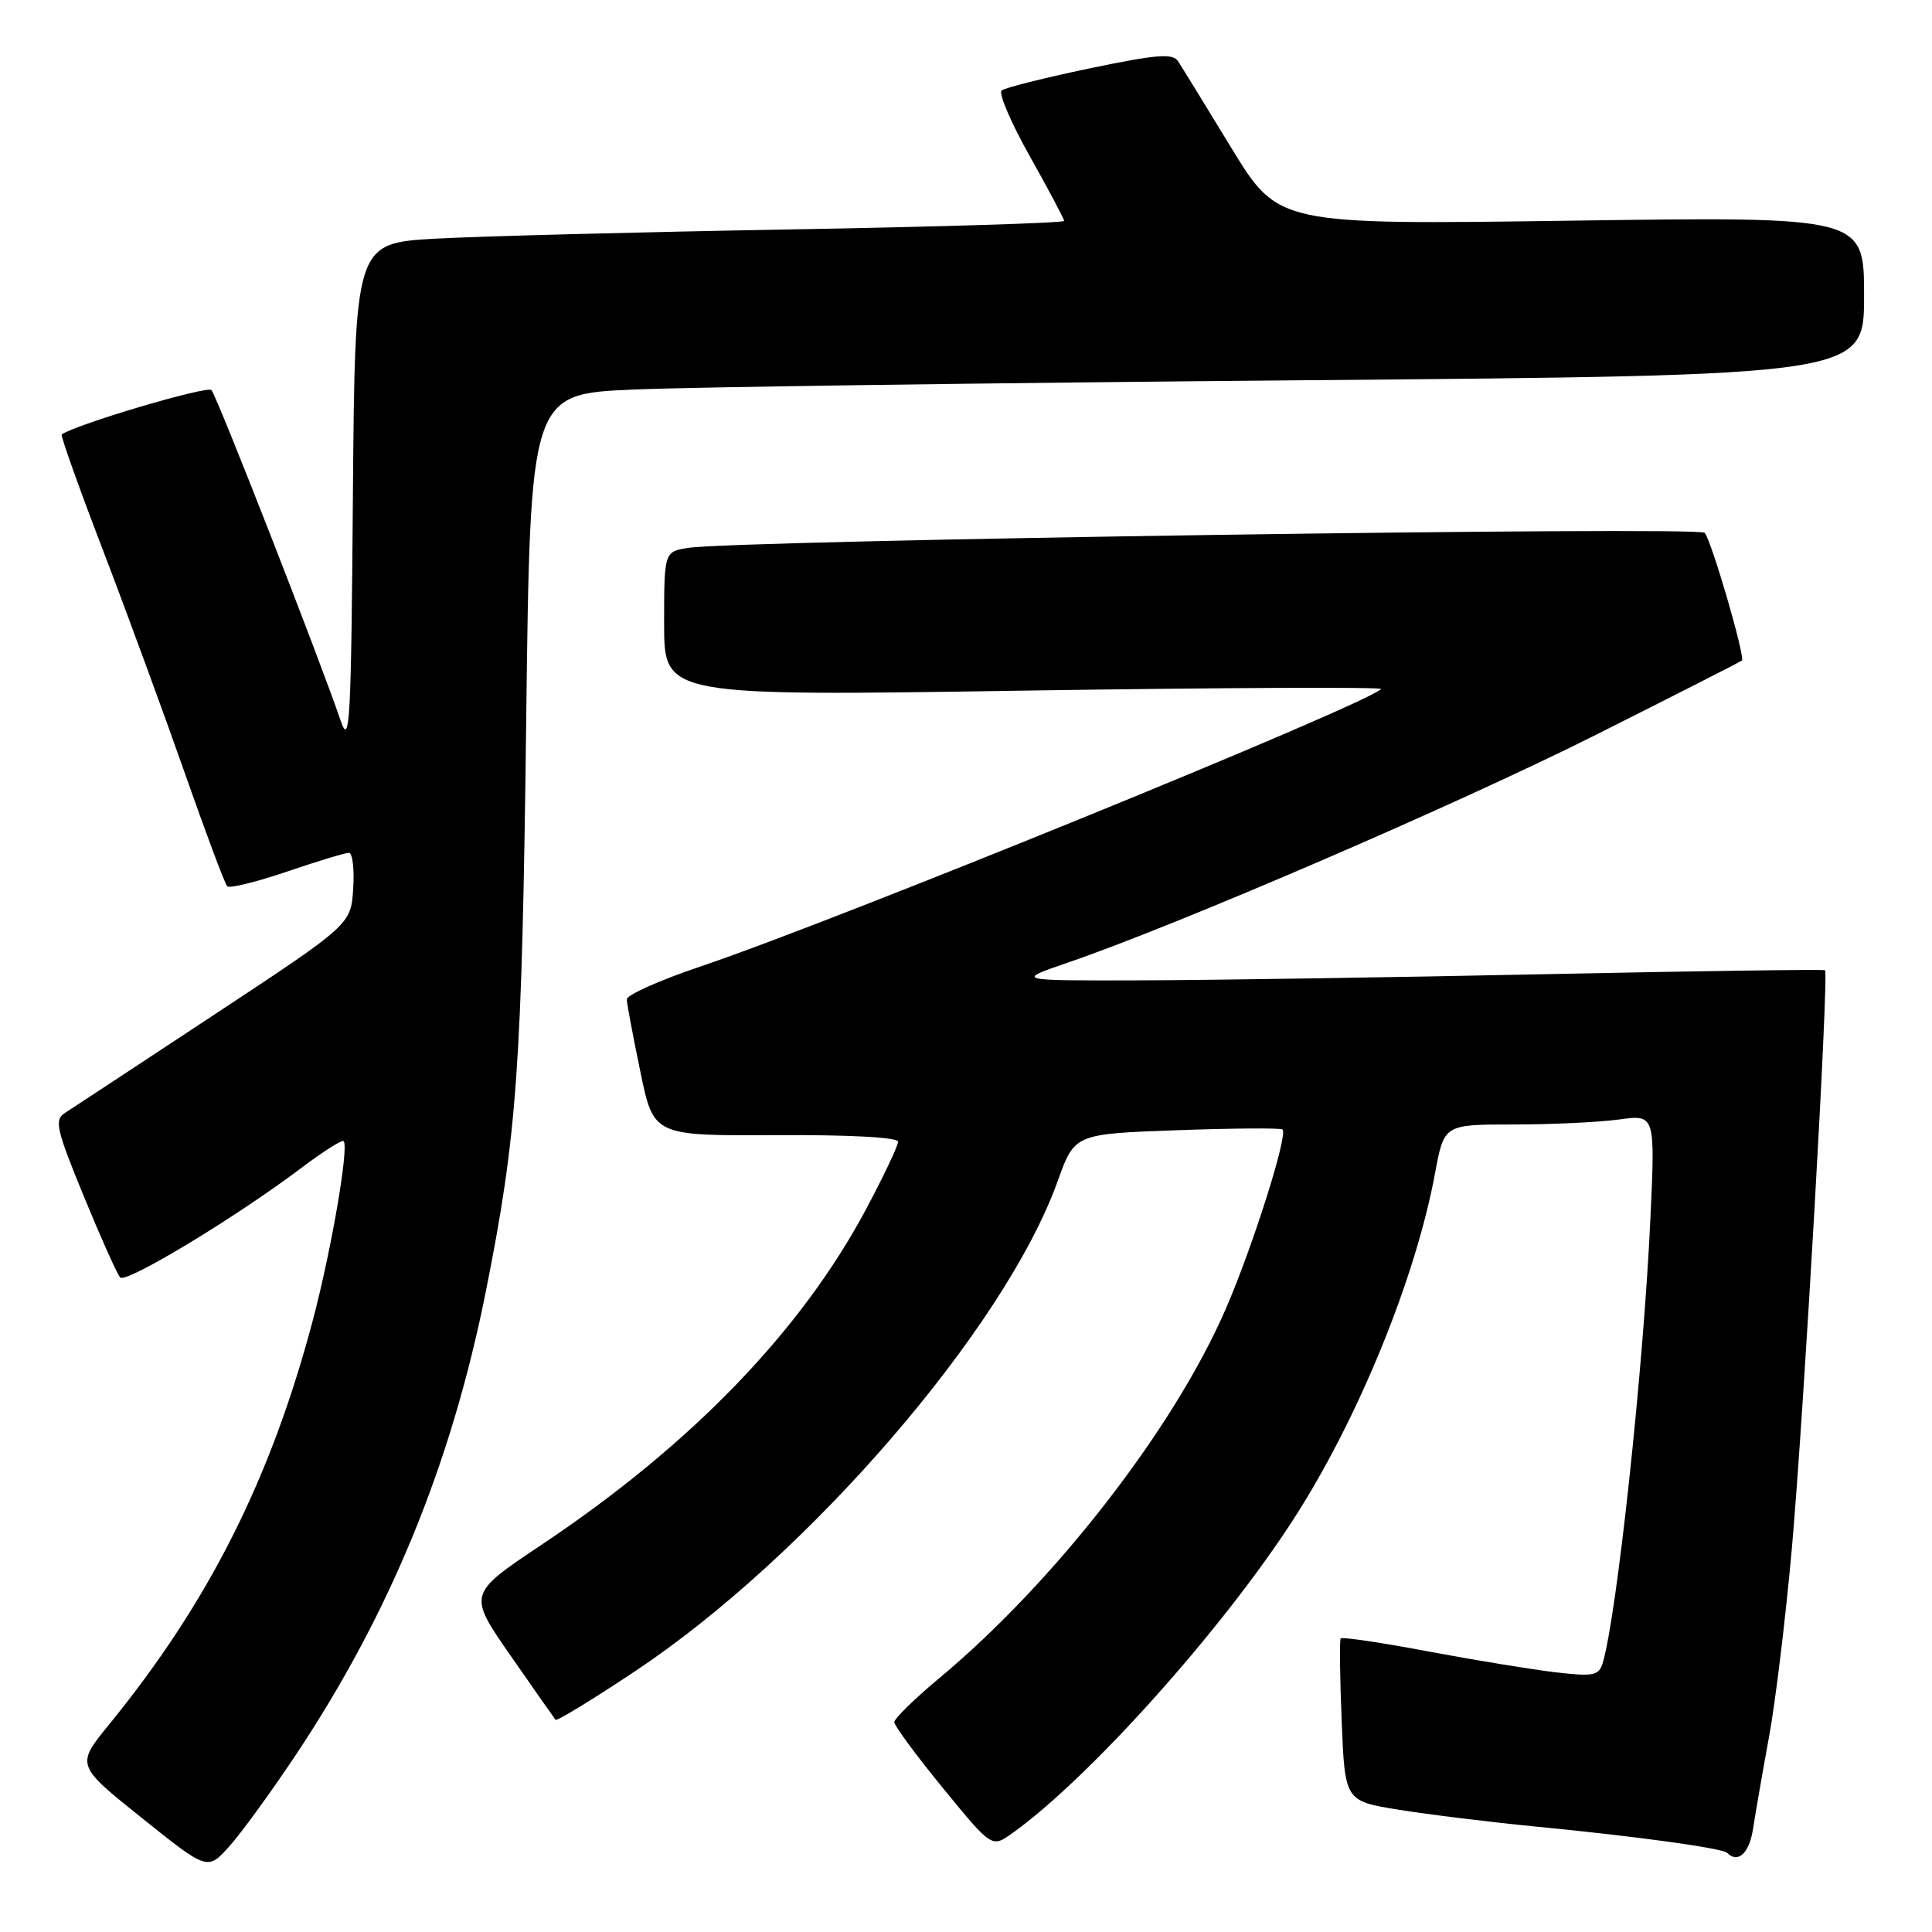 <?xml version="1.0" encoding="UTF-8" standalone="no"?>
<!DOCTYPE svg PUBLIC "-//W3C//DTD SVG 1.1//EN" "http://www.w3.org/Graphics/SVG/1.1/DTD/svg11.dtd" >
<svg xmlns="http://www.w3.org/2000/svg" xmlns:xlink="http://www.w3.org/1999/xlink" version="1.1" viewBox="0 0 256 256">
 <g >
 <path fill="currentColor"
d=" M 39.22 232.50 C 51.72 213.72 59.85 193.87 64.40 171.00 C 68.53 150.28 69.16 141.36 69.72 95.86 C 70.25 52.21 70.25 52.21 83.88 51.62 C 91.37 51.29 131.14 50.74 172.25 50.39 C 247.00 49.75 247.00 49.75 247.00 39.22 C 247.00 28.70 247.00 28.70 208.19 29.24 C 169.39 29.79 169.39 29.79 163.19 19.65 C 159.79 14.07 156.61 8.89 156.13 8.15 C 155.41 7.03 153.37 7.19 144.38 9.06 C 138.40 10.31 133.15 11.63 132.72 11.99 C 132.29 12.36 133.97 16.29 136.47 20.73 C 138.96 25.16 141.00 29.01 141.00 29.27 C 141.00 29.54 124.69 30.05 104.75 30.40 C 84.81 30.75 63.67 31.30 57.76 31.62 C 47.03 32.22 47.03 32.22 46.76 65.86 C 46.53 95.72 46.35 99.05 45.14 95.50 C 42.37 87.34 28.74 52.47 28.02 51.69 C 27.45 51.07 9.94 56.27 8.18 57.57 C 8.00 57.70 10.42 64.49 13.55 72.66 C 16.68 80.82 21.56 94.11 24.40 102.19 C 27.23 110.27 29.80 117.13 30.11 117.44 C 30.41 117.74 33.97 116.87 38.01 115.50 C 42.05 114.12 45.75 113.00 46.23 113.00 C 46.71 113.00 46.97 115.14 46.80 117.75 C 46.50 122.50 46.50 122.50 28.31 134.50 C 18.31 141.10 9.42 146.95 8.56 147.50 C 7.18 148.38 7.49 149.73 11.10 158.50 C 13.36 164.00 15.53 168.85 15.92 169.27 C 16.69 170.10 31.15 161.37 39.83 154.83 C 42.76 152.62 45.32 150.99 45.53 151.20 C 46.27 151.94 43.91 165.65 41.45 174.95 C 35.86 196.02 27.66 212.29 14.47 228.49 C 10.06 233.89 10.06 233.89 18.78 240.88 C 27.50 247.86 27.50 247.86 30.36 244.68 C 31.94 242.93 35.92 237.45 39.22 232.50 Z  M 232.30 242.25 C 232.62 240.19 233.56 234.75 234.40 230.17 C 235.25 225.59 236.61 214.34 237.43 205.17 C 239.00 187.58 242.36 128.97 241.82 128.56 C 241.64 128.43 225.07 128.66 205.00 129.08 C 184.93 129.50 160.85 129.87 151.50 129.90 C 134.50 129.95 134.50 129.95 141.50 127.55 C 156.09 122.55 193.23 106.53 211.50 97.35 C 221.95 92.10 230.64 87.68 230.81 87.52 C 231.28 87.06 226.78 71.63 225.88 70.60 C 225.10 69.70 97.82 71.59 91.25 72.59 C 88.00 73.09 88.00 73.09 88.00 82.67 C 88.00 92.25 88.00 92.25 135.75 91.51 C 162.01 91.11 183.28 91.02 183.00 91.30 C 180.99 93.39 110.68 122.05 92.75 128.09 C 87.39 129.89 83.02 131.85 83.05 132.43 C 83.07 133.02 83.88 137.32 84.85 142.00 C 86.60 150.50 86.60 150.50 102.80 150.41 C 112.65 150.36 119.00 150.70 119.00 151.29 C 119.00 151.83 117.09 155.84 114.76 160.22 C 106.15 176.38 91.54 191.49 71.74 204.70 C 61.99 211.22 61.99 211.22 67.64 219.36 C 70.75 223.84 73.44 227.67 73.61 227.88 C 73.78 228.09 78.53 225.19 84.16 221.44 C 107.12 206.16 133.18 175.94 140.14 156.52 C 142.39 150.25 142.39 150.25 155.95 149.76 C 163.40 149.49 169.70 149.45 169.94 149.66 C 170.70 150.33 166.03 165.09 162.45 173.37 C 155.60 189.21 139.84 209.54 124.50 222.33 C 121.20 225.08 118.50 227.72 118.50 228.19 C 118.50 228.67 121.41 232.61 124.96 236.95 C 131.42 244.84 131.42 244.84 134.09 242.94 C 144.30 235.67 162.06 215.83 171.49 201.16 C 180.01 187.92 187.60 169.30 190.16 155.41 C 191.35 149.00 191.35 149.00 200.53 149.00 C 205.59 149.00 211.88 148.70 214.52 148.34 C 219.33 147.68 219.33 147.68 218.68 161.59 C 217.77 181.32 214.23 214.20 212.36 220.38 C 211.85 222.03 211.12 222.17 206.14 221.59 C 203.04 221.23 195.43 219.98 189.23 218.82 C 183.04 217.65 177.83 216.88 177.65 217.10 C 177.48 217.32 177.54 222.26 177.78 228.07 C 178.21 238.65 178.21 238.65 185.36 239.80 C 189.29 240.44 197.45 241.44 203.50 242.03 C 217.01 243.34 228.22 244.89 228.86 245.52 C 230.30 246.97 231.81 245.55 232.30 242.25 Z "/>
</g>
</svg>